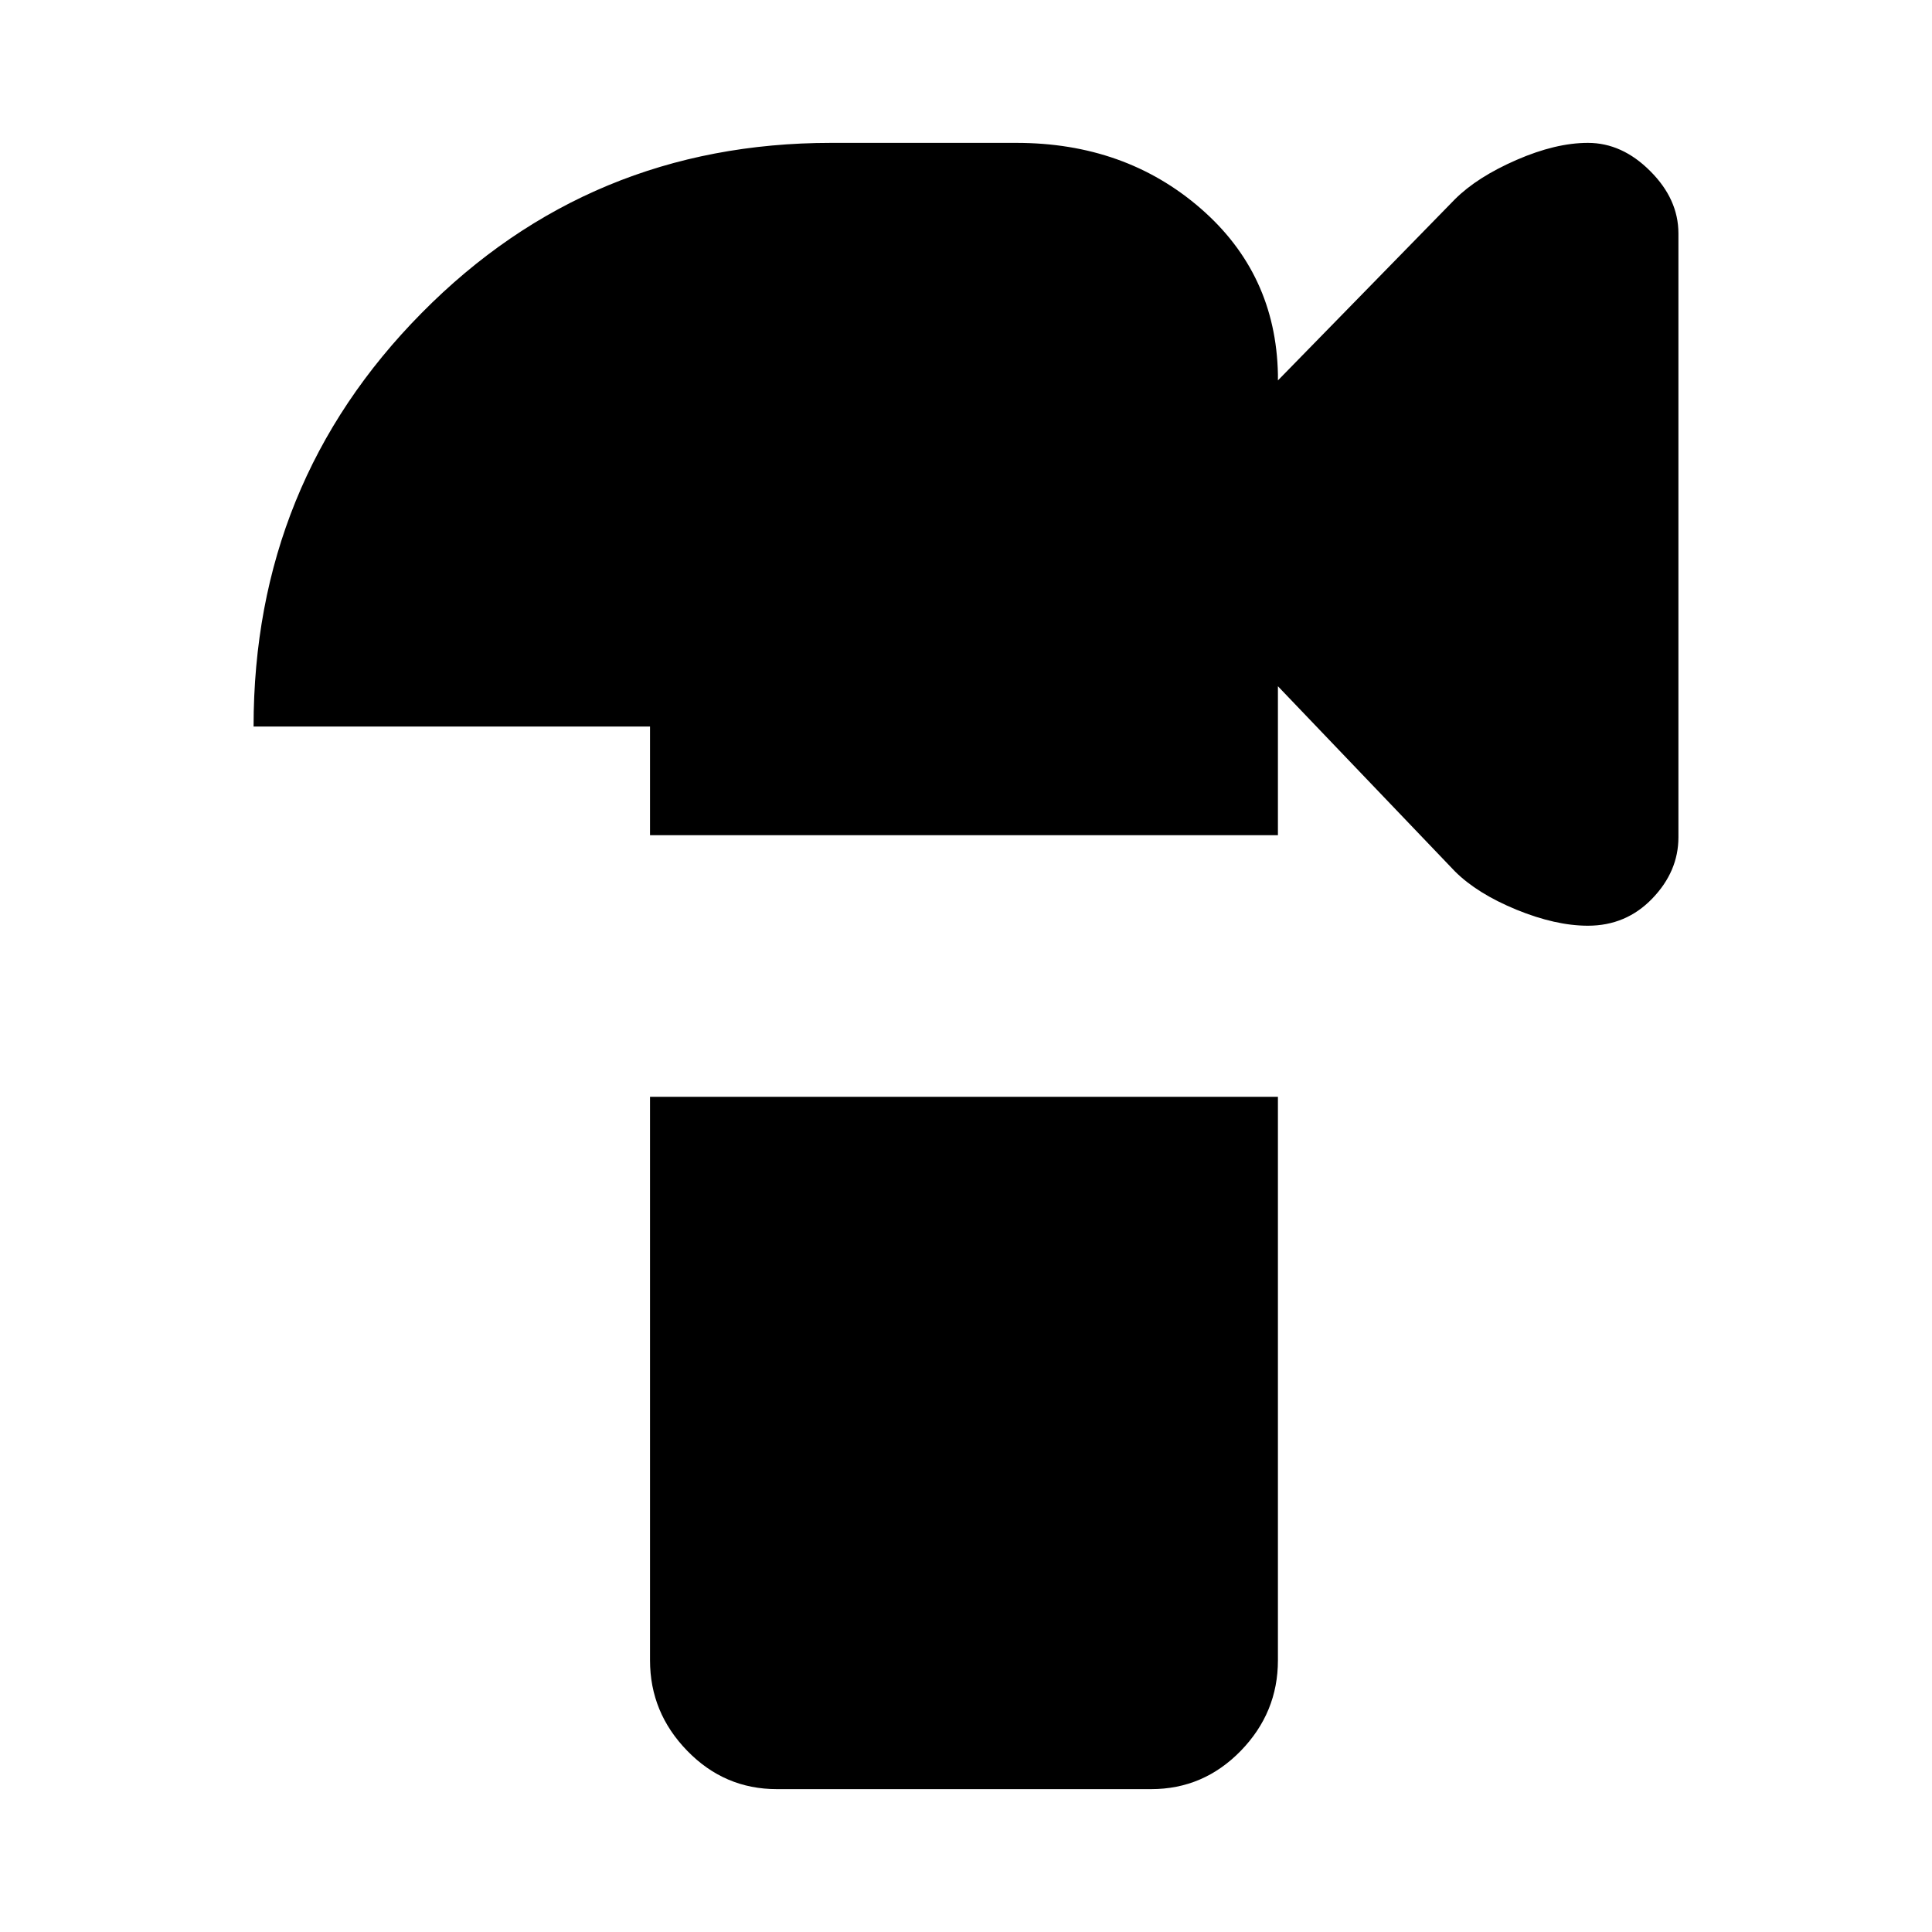 <svg xmlns="http://www.w3.org/2000/svg" height="20" width="20"><path d="M8.042 18.521q-.542 0-.927-.396-.386-.396-.386-.937v-5.834h6.5v5.834q0 .541-.385.937-.386.396-.927.396Zm8.396-8.938q-.334 0-.74-.166-.406-.167-.636-.396l-1.833-1.917v1.542h-6.5V7.521H2.625q0-2.521 1.74-4.281 1.739-1.761 4.239-1.761h1.917q1.125 0 1.906.677.781.677.802 1.719v.063l1.833-1.876q.23-.229.636-.406.406-.177.74-.177.354 0 .645.292.292.291.292.646v6.25q0 .354-.271.635t-.666.281Z"/></svg>